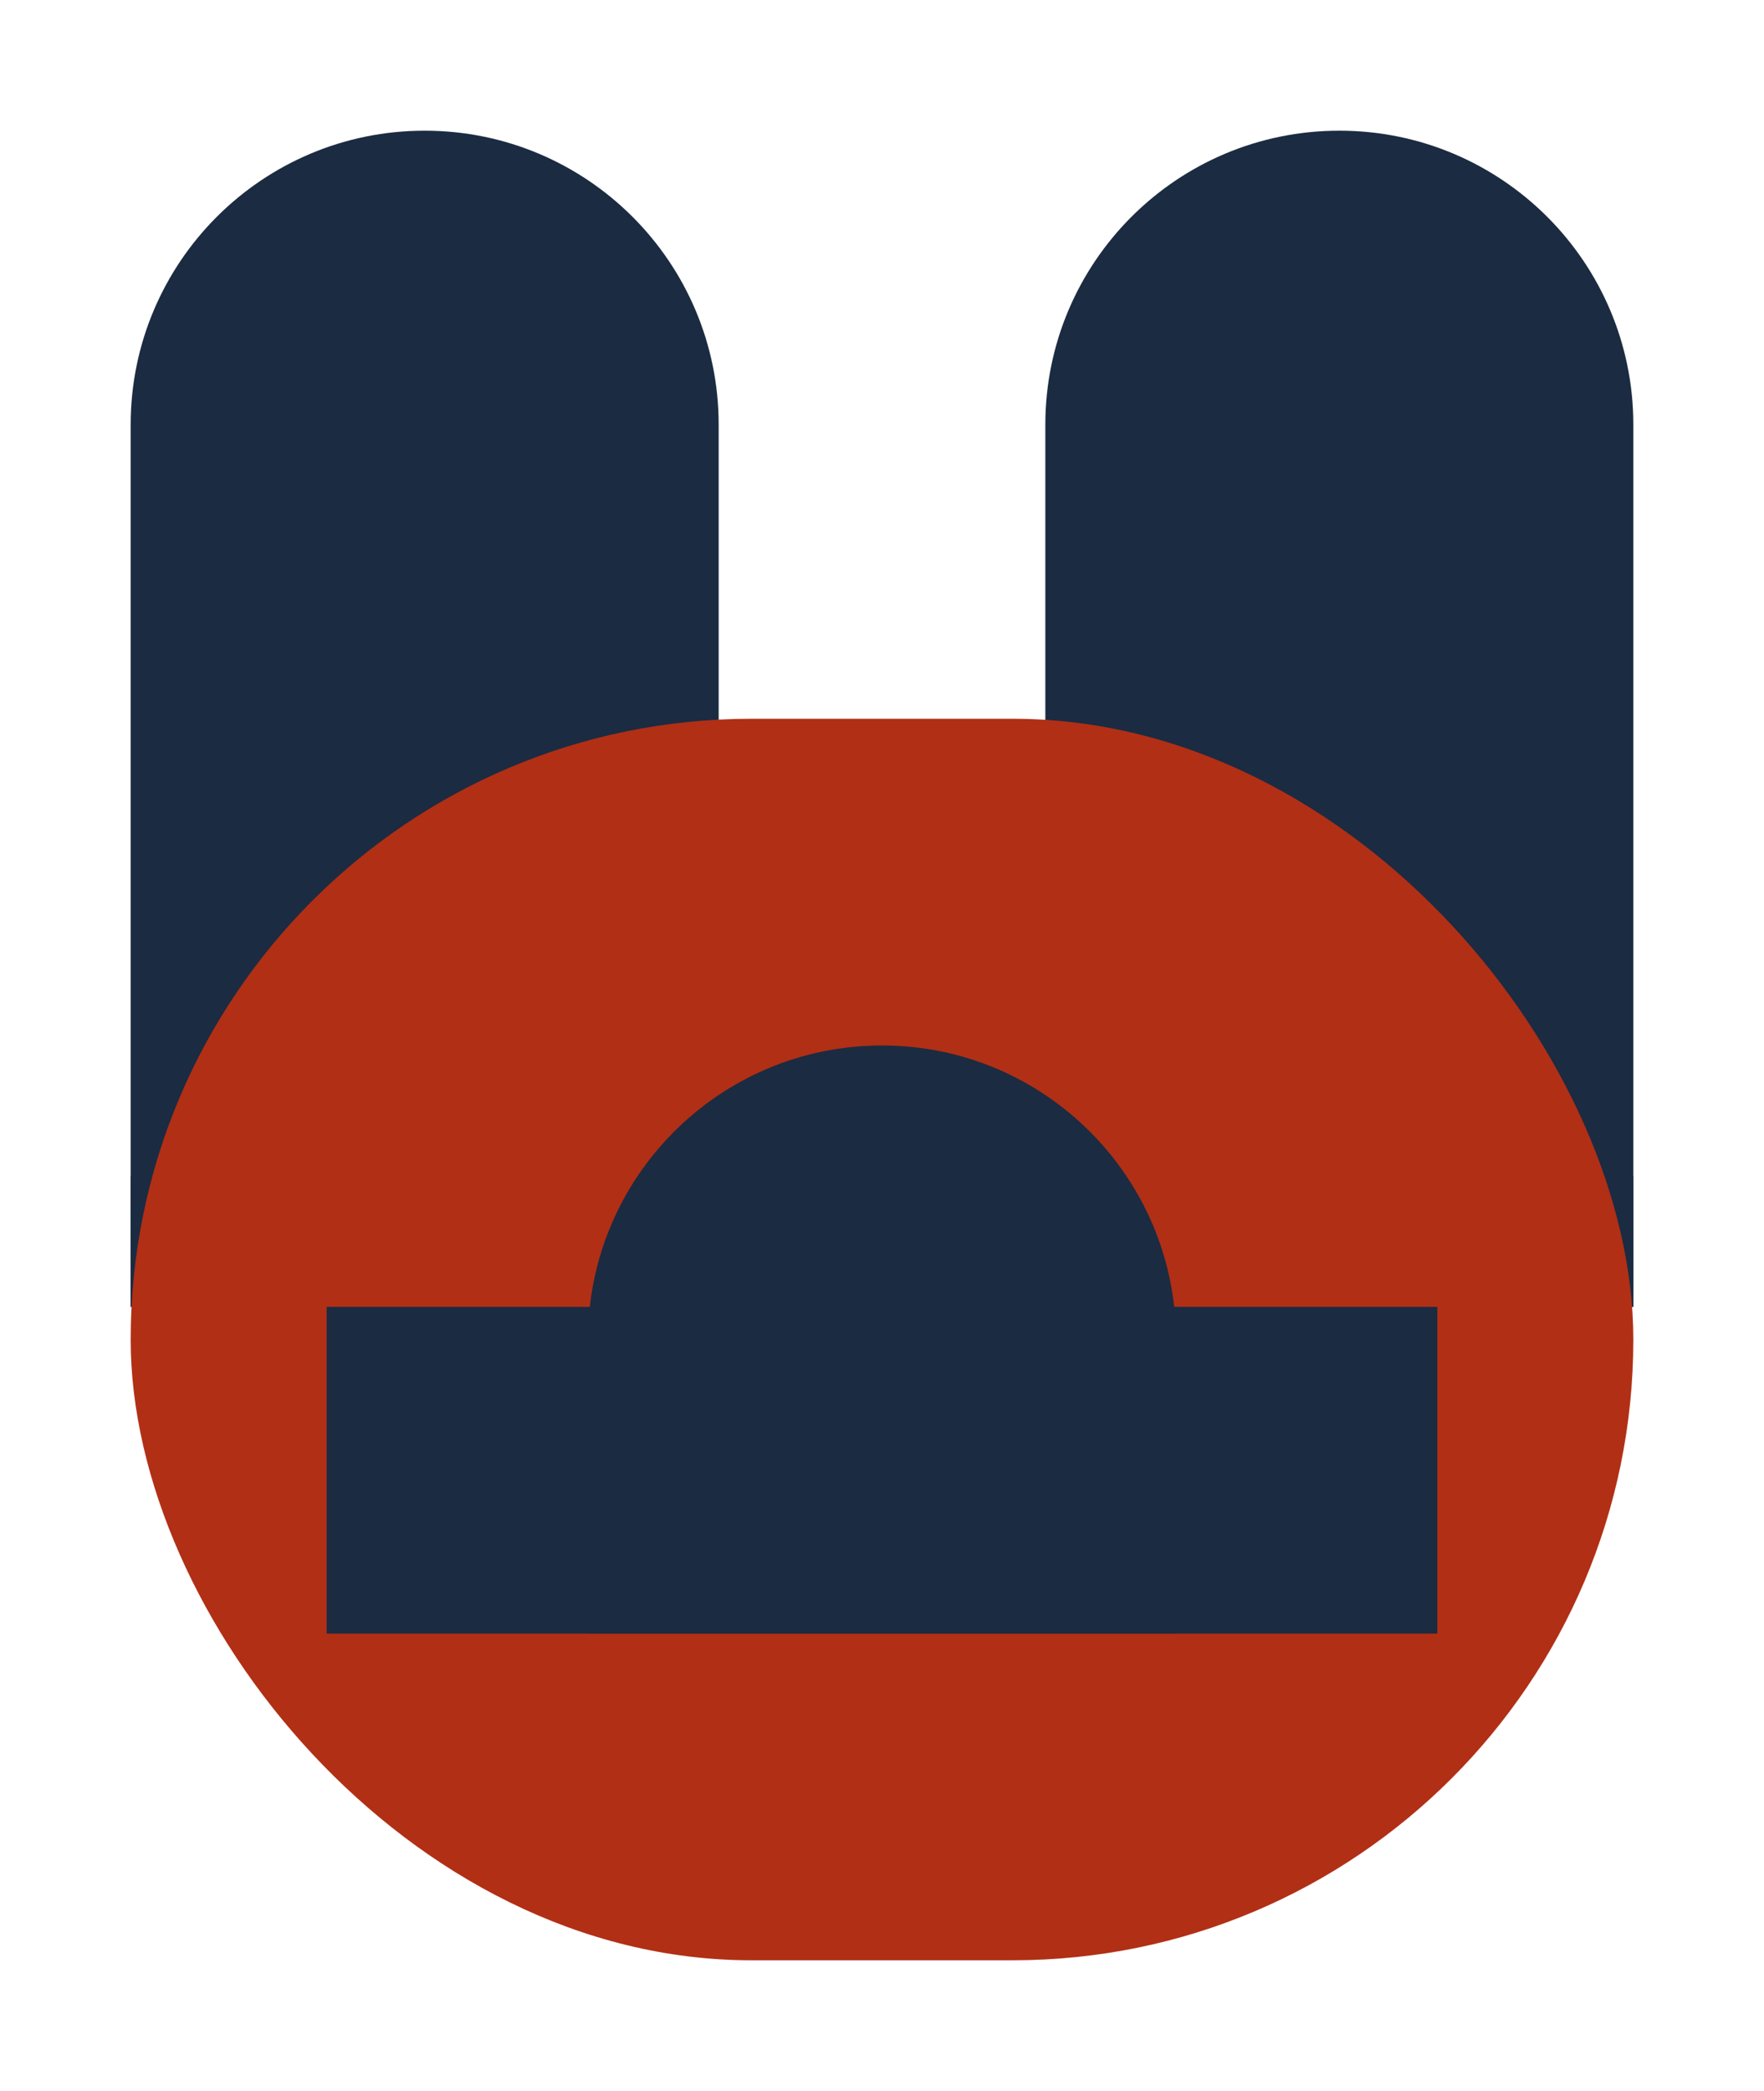 <svg width="27" height="32" viewBox="0 0 27 32" fill="none" xmlns="http://www.w3.org/2000/svg">
<g filter="url(#filter0_d_293_5426)">
<path d="M2 6.5C2 4.015 4.015 2 6.5 2C8.985 2 11 4.015 11 6.5V20H2V6.5Z" fill="#1B2B41"/>
<path d="M16 6.5C16 4.015 18.015 2 20.5 2C22.985 2 25 4.015 25 6.5V20H16V6.5Z" fill="#1B2B41"/>
<rect x="2" y="20" width="2" height="5" transform="rotate(-90 2 20)" fill="#1B2B41"/>
<rect x="20" y="20" width="2" height="5" transform="rotate(-90 20 20)" fill="#1B2B41"/>
<rect x="2" y="11" width="23" height="19" rx="9.5" fill="#B12F15"/>
<path d="M9 20.5C9 18.015 11.015 16 13.5 16C15.985 16 18 18.015 18 20.5V25H9V20.5Z" fill="#1B2B41"/>
<rect x="5" y="20" width="17" height="5" fill="#1B2B41"/>
</g>
<defs>
<filter id="filter0_d_293_5426" x="0" y="0" width="27" height="32" filterUnits="userSpaceOnUse" color-interpolation-filters="sRGB">
<feFlood flood-opacity="0" result="BackgroundImageFix"/>
<feColorMatrix in="SourceAlpha" type="matrix" values="0 0 0 0 0 0 0 0 0 0 0 0 0 0 0 0 0 0 127 0" result="hardAlpha"/>
<feOffset/>
<feGaussianBlur stdDeviation="1"/>
<feComposite in2="hardAlpha" operator="out"/>
<feColorMatrix type="matrix" values="0 0 0 0 0 0 0 0 0 0 0 0 0 0 0 0 0 0 0.25 0"/>
<feBlend mode="normal" in2="BackgroundImageFix" result="effect1_dropShadow_293_5426"/>
<feBlend mode="normal" in="SourceGraphic" in2="effect1_dropShadow_293_5426" result="shape"/>
</filter>
</defs>
</svg>
